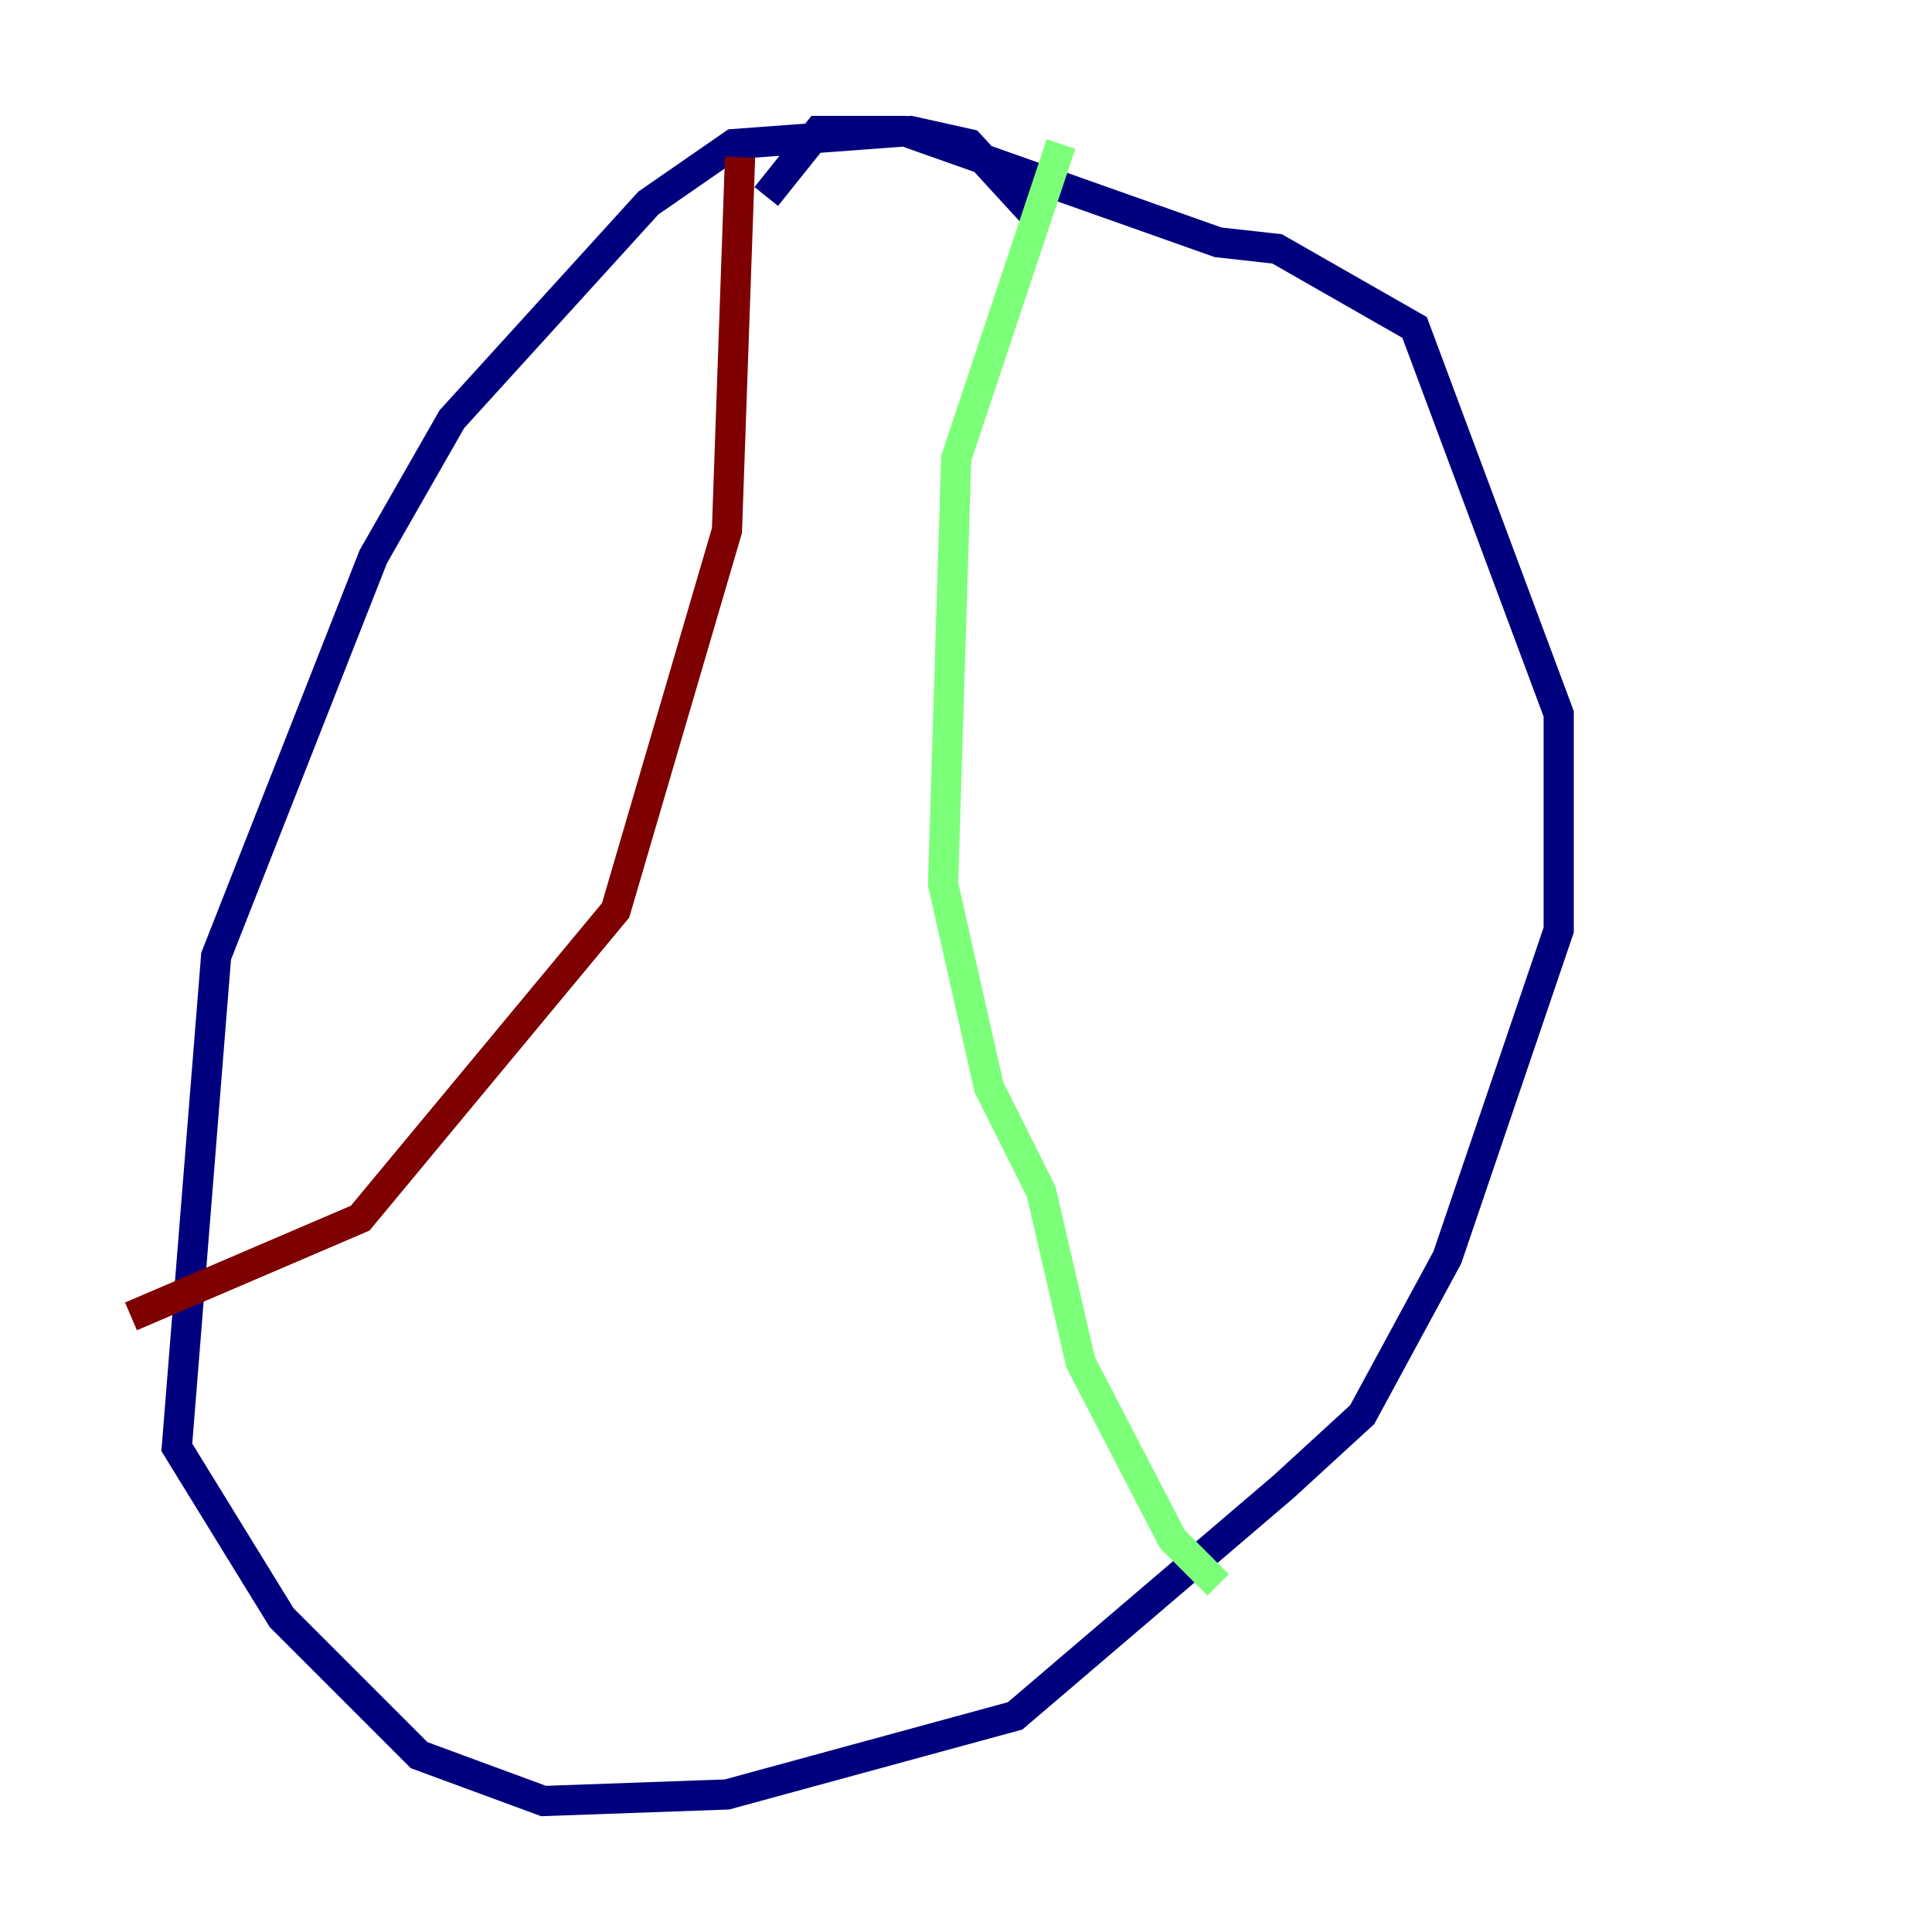 <?xml version="1.0" encoding="utf-8" ?>
<svg baseProfile="tiny" height="128" version="1.2" viewBox="0,0,128,128" width="128" xmlns="http://www.w3.org/2000/svg" xmlns:ev="http://www.w3.org/2001/xml-events" xmlns:xlink="http://www.w3.org/1999/xlink"><defs /><polyline fill="none" points="68.99,14.752 64.217,9.546 60.312,8.678 48.597,9.546 42.956,13.451 29.939,27.77 24.732,36.881 14.319,63.349 11.715,95.891 18.658,107.173 27.77,116.285 36.014,119.322 48.163,118.888 67.254,113.681 85.044,98.495 90.251,93.722 95.891,83.308 103.268,61.614 103.268,47.295 93.722,21.695 84.61,16.488 80.705,16.054 59.878,8.678 54.237,8.678 50.766,13.017" stroke="#00007f" stroke-width="2" /><polyline fill="none" points="70.291,9.546 63.349,30.373 62.481,58.576 65.519,72.027 68.99,78.969 71.593,90.251 77.668,101.966 80.705,105.003" stroke="#7cff79" stroke-width="2" /><polyline fill="none" points="49.031,10.414 48.163,35.146 40.786,60.312 23.864,80.705 8.678,87.214" stroke="#7f0000" stroke-width="2" /></svg>